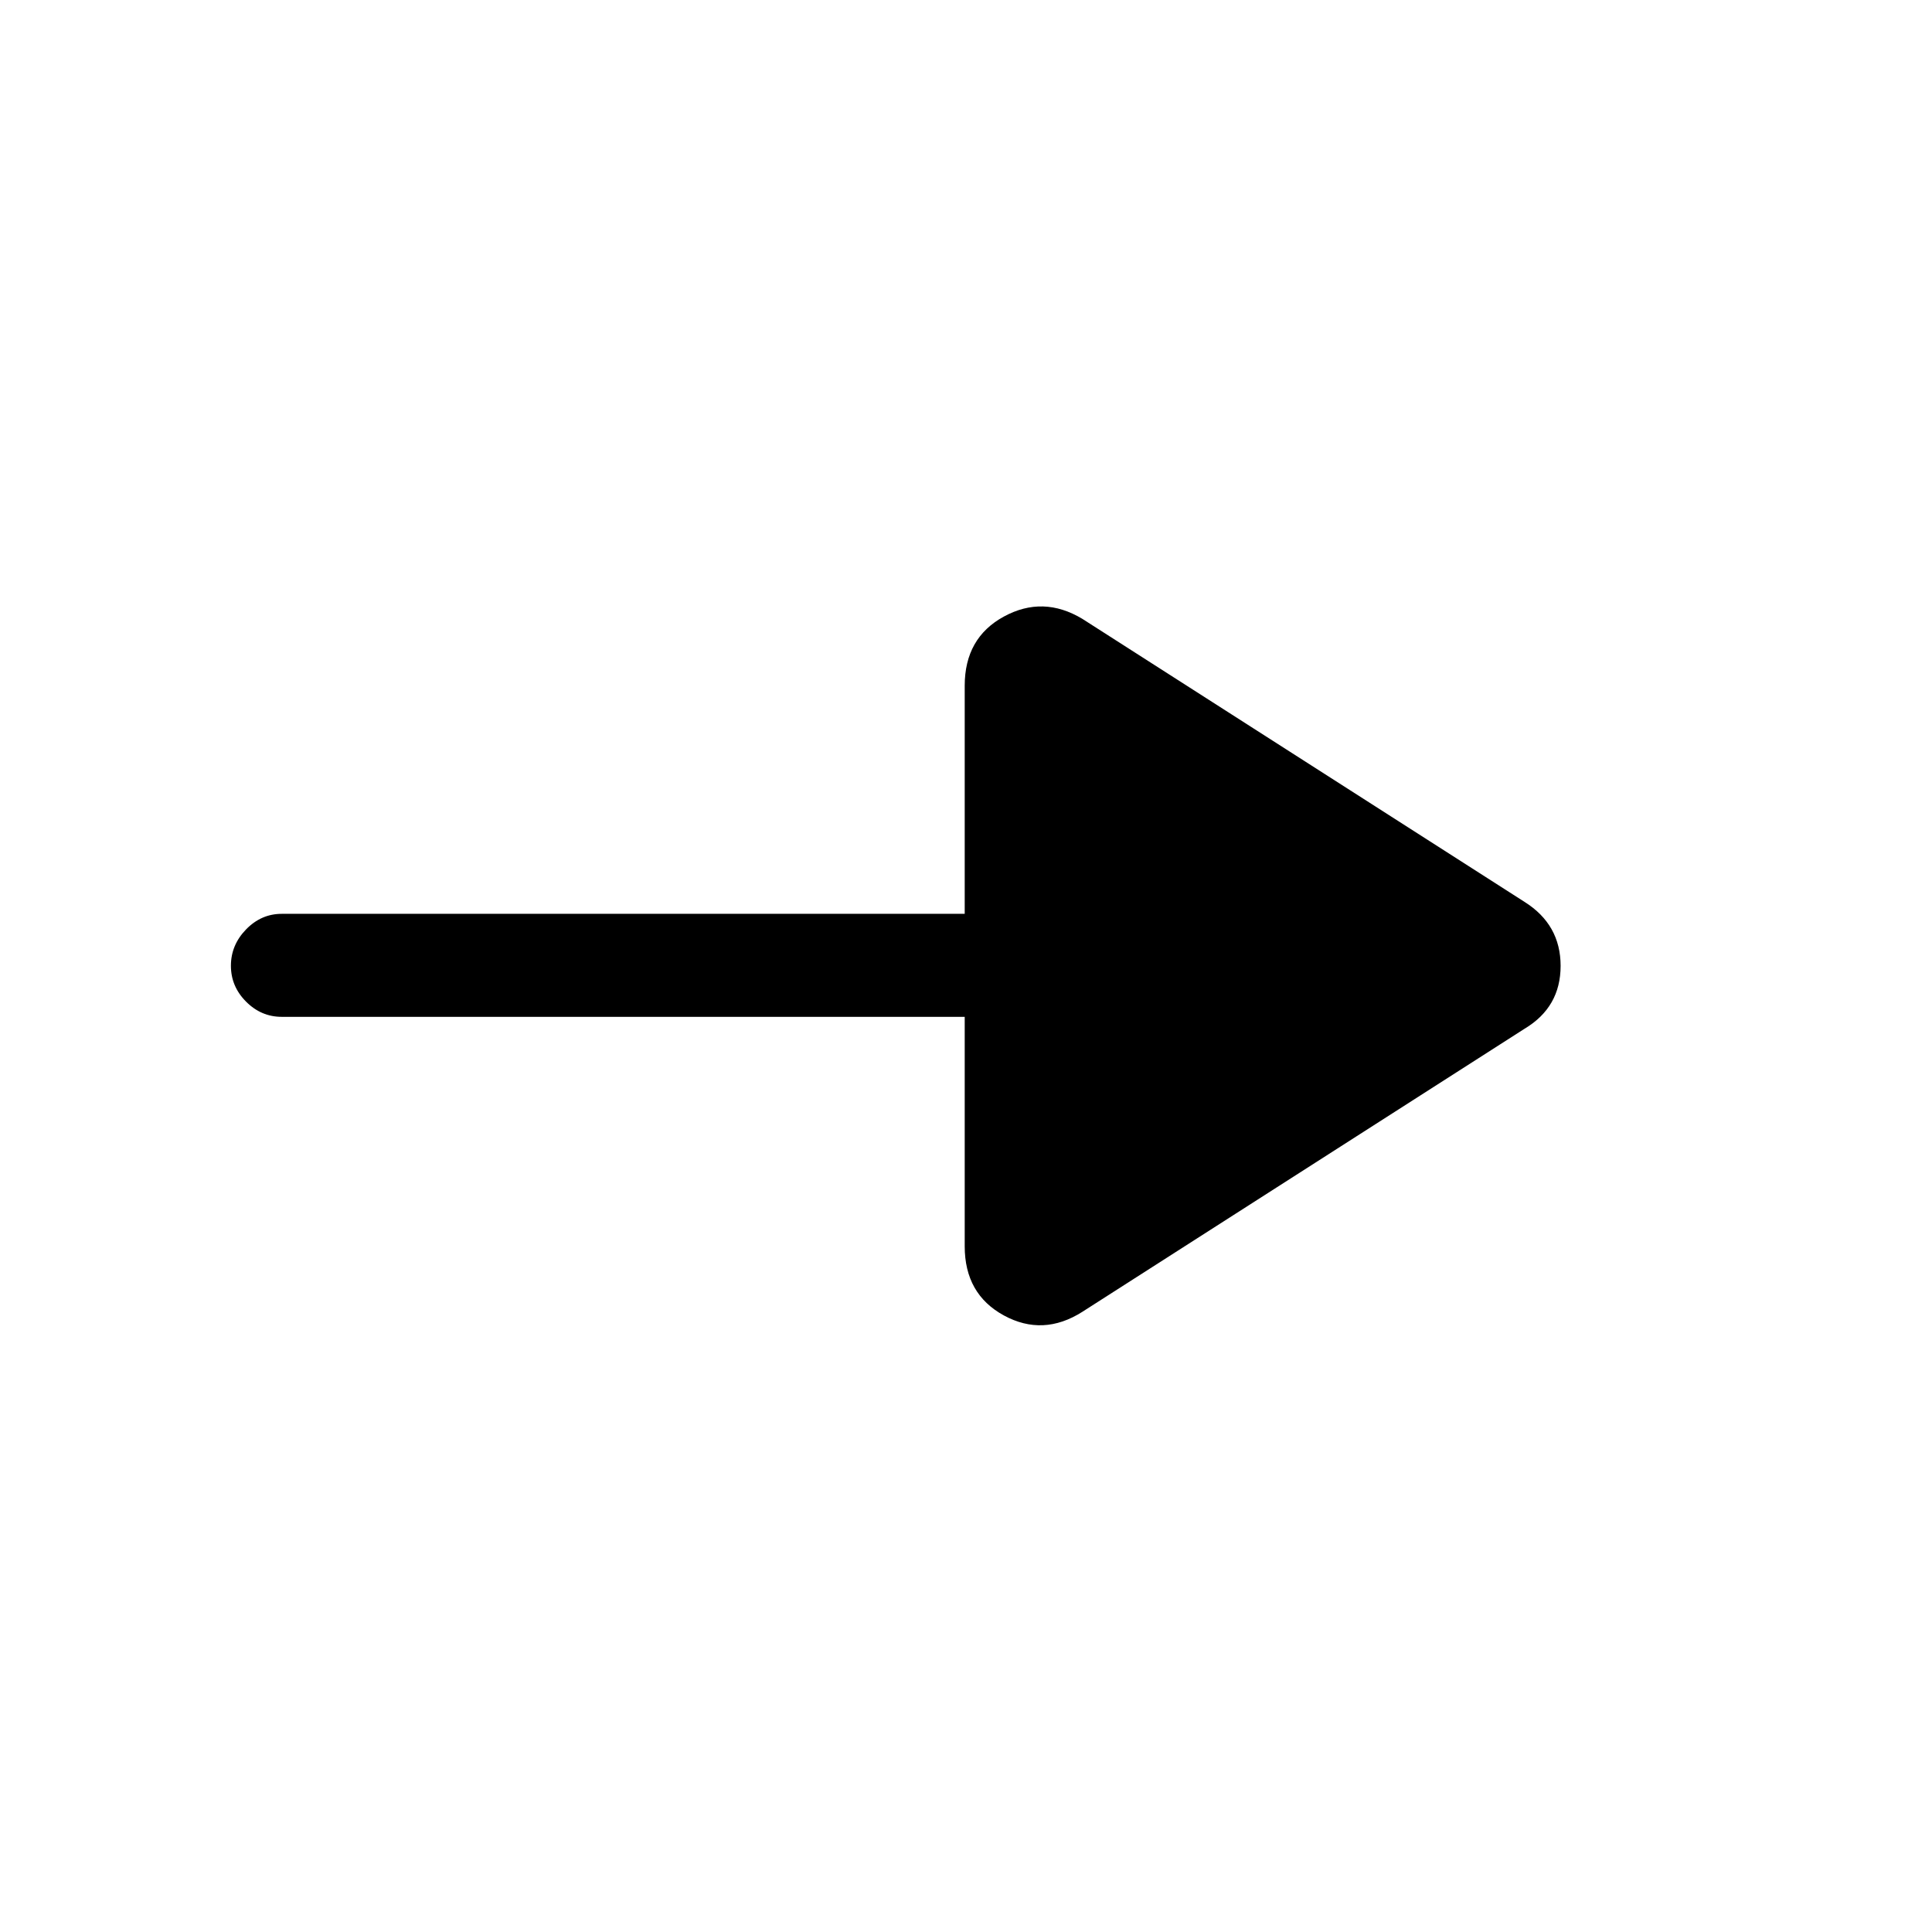 <svg xmlns="http://www.w3.org/2000/svg" height="40" viewBox="0 -960 960 960" width="40"><path d="M537.79-308.15q-19.53 12.38-38.98 1.78-19.45-10.6-19.45-34.37v-114H140q-10.22 0-17.74-7.56-7.52-7.55-7.52-17.83 0-10.28 7.52-18.04 7.52-7.75 17.74-7.75h339.36v-113.34q0-23.77 19.45-34.37 19.45-10.6 38.98 1.12l219.8 140.69q17.87 11.27 17.87 31.76 0 20.5-17.87 31.21l-219.8 140.7Z"/></svg>